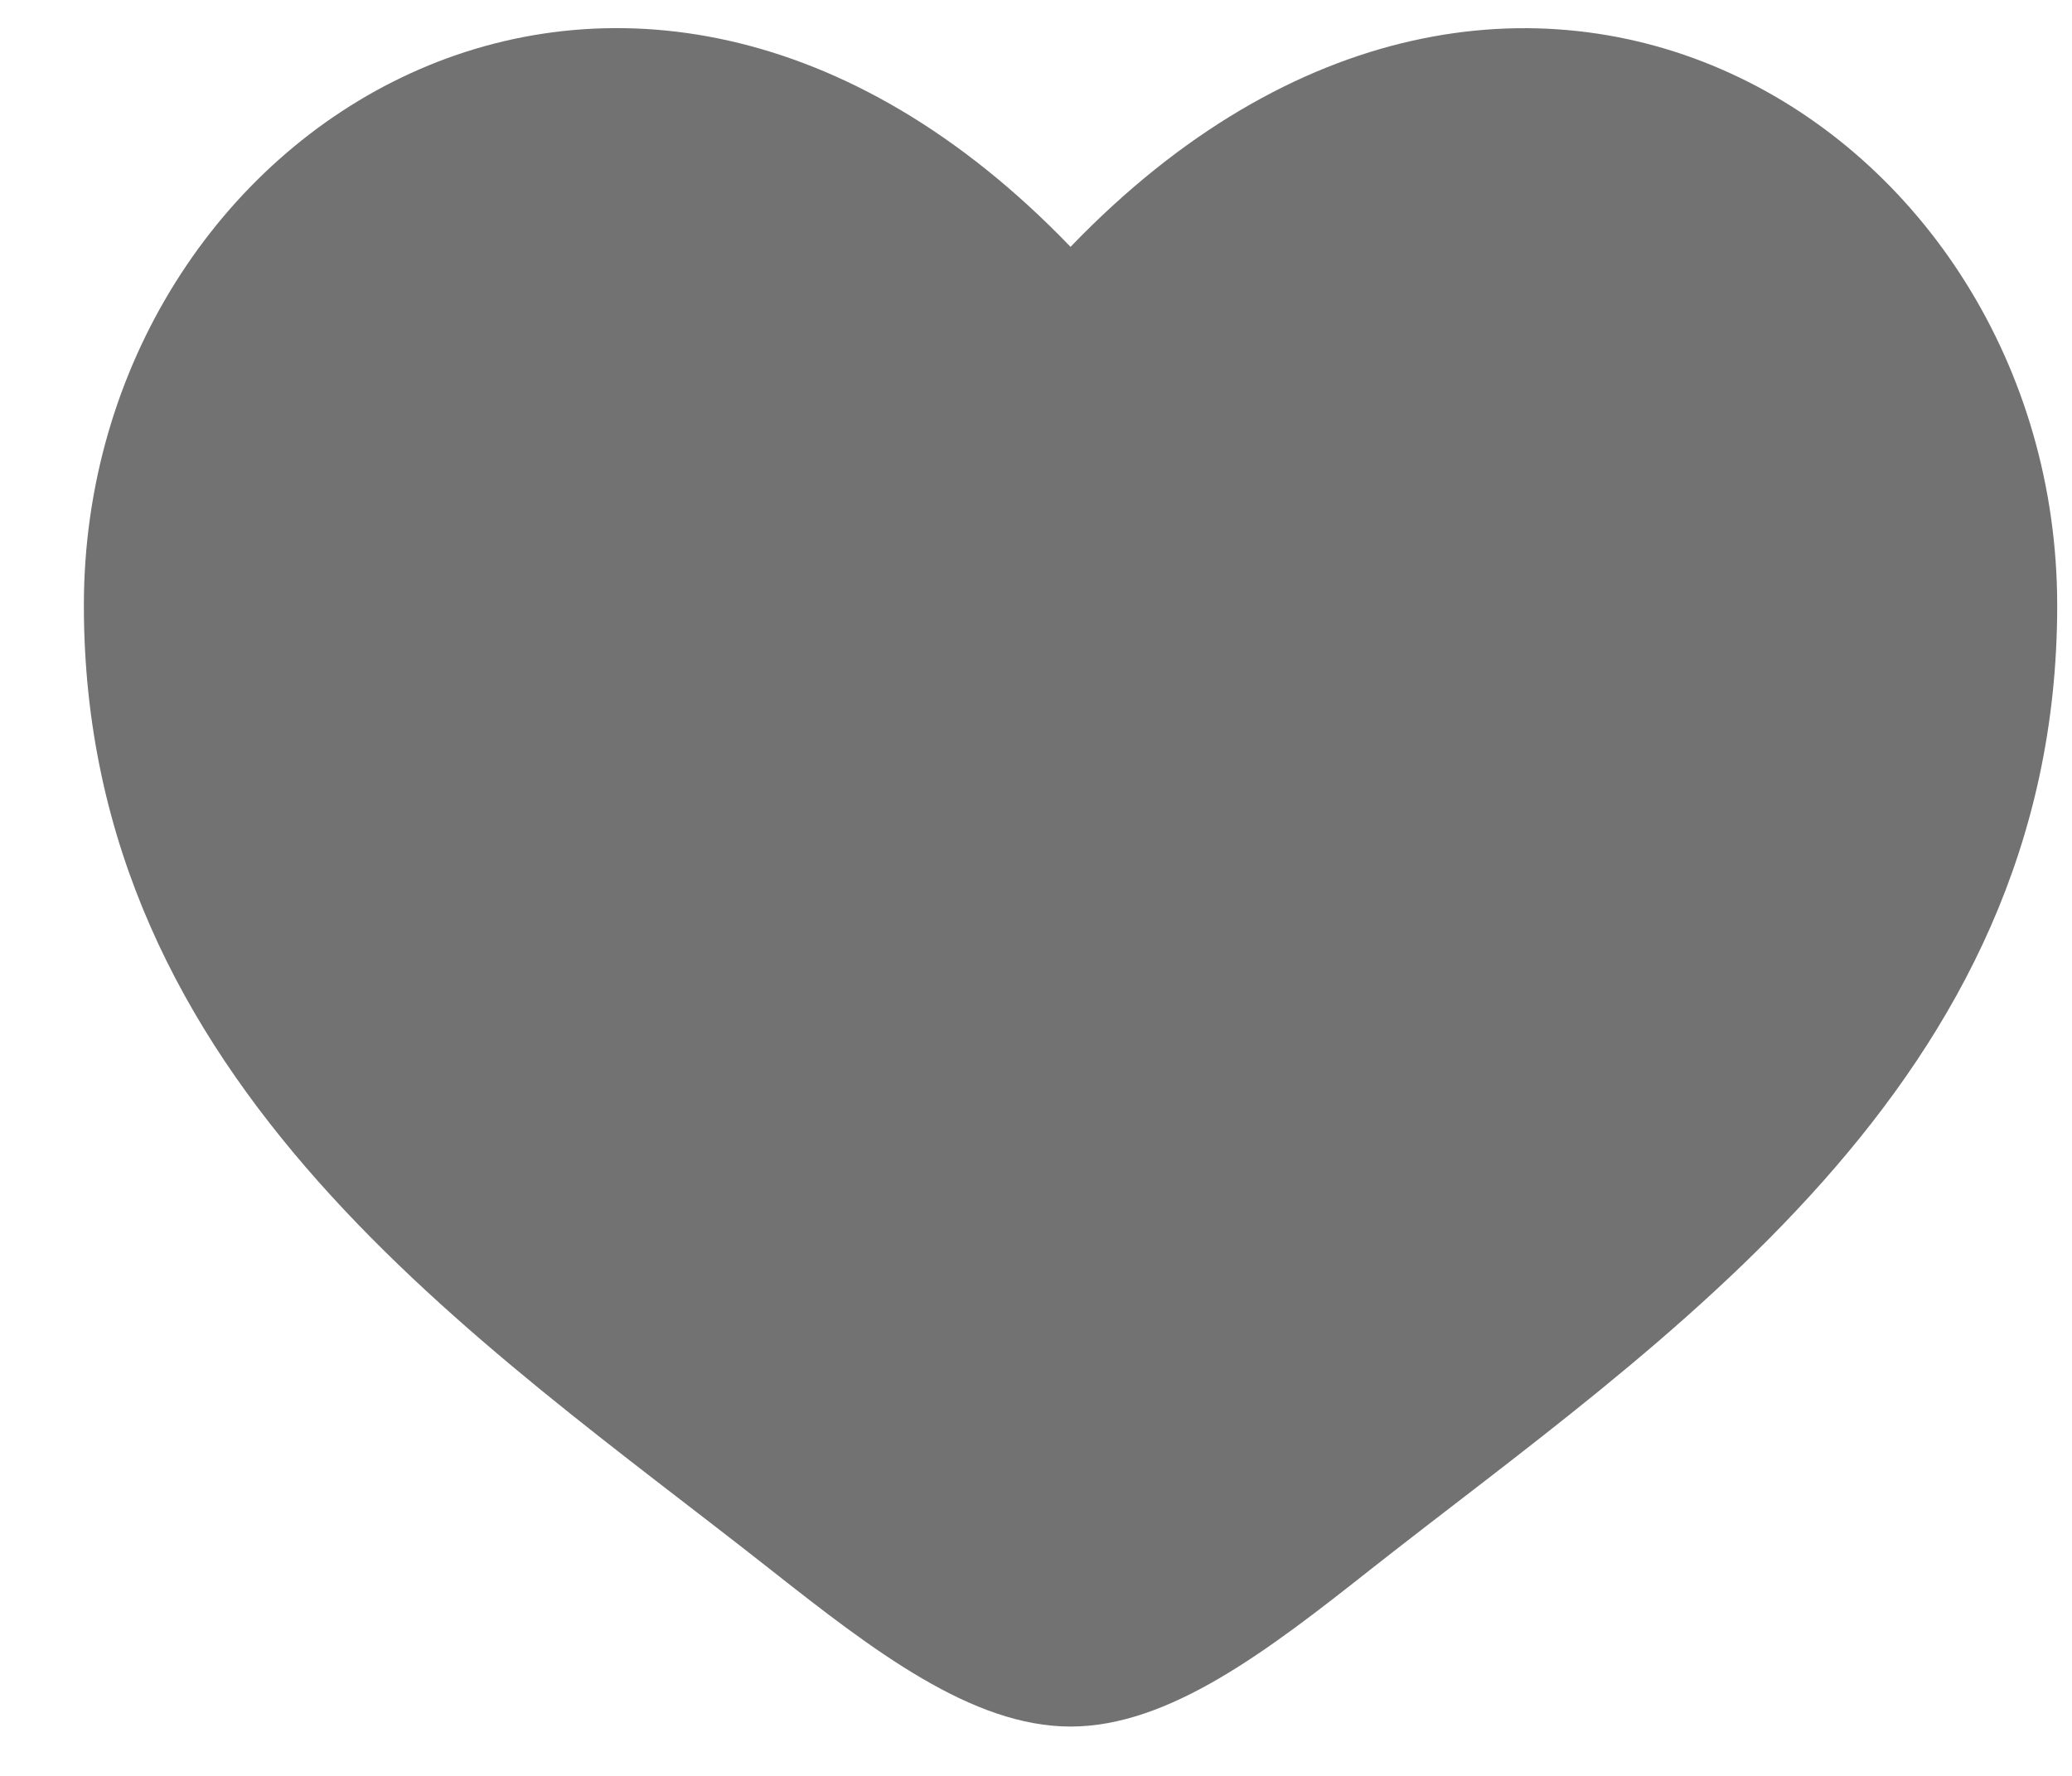 <svg width="21" height="18" viewBox="0 0 21 18" fill="none" xmlns="http://www.w3.org/2000/svg">
<path d="M0.85 6.137C0.85 11 4.87 13.591 7.812 15.911C8.85 16.729 9.85 17.5 10.85 17.5C11.85 17.5 12.85 16.73 13.888 15.91C16.831 13.592 20.85 11 20.85 6.138C20.85 1.275 15.35 -2.174 10.85 2.502C6.35 -2.175 0.85 1.274 0.85 6.137Z" fill="#727272"/>
</svg>
